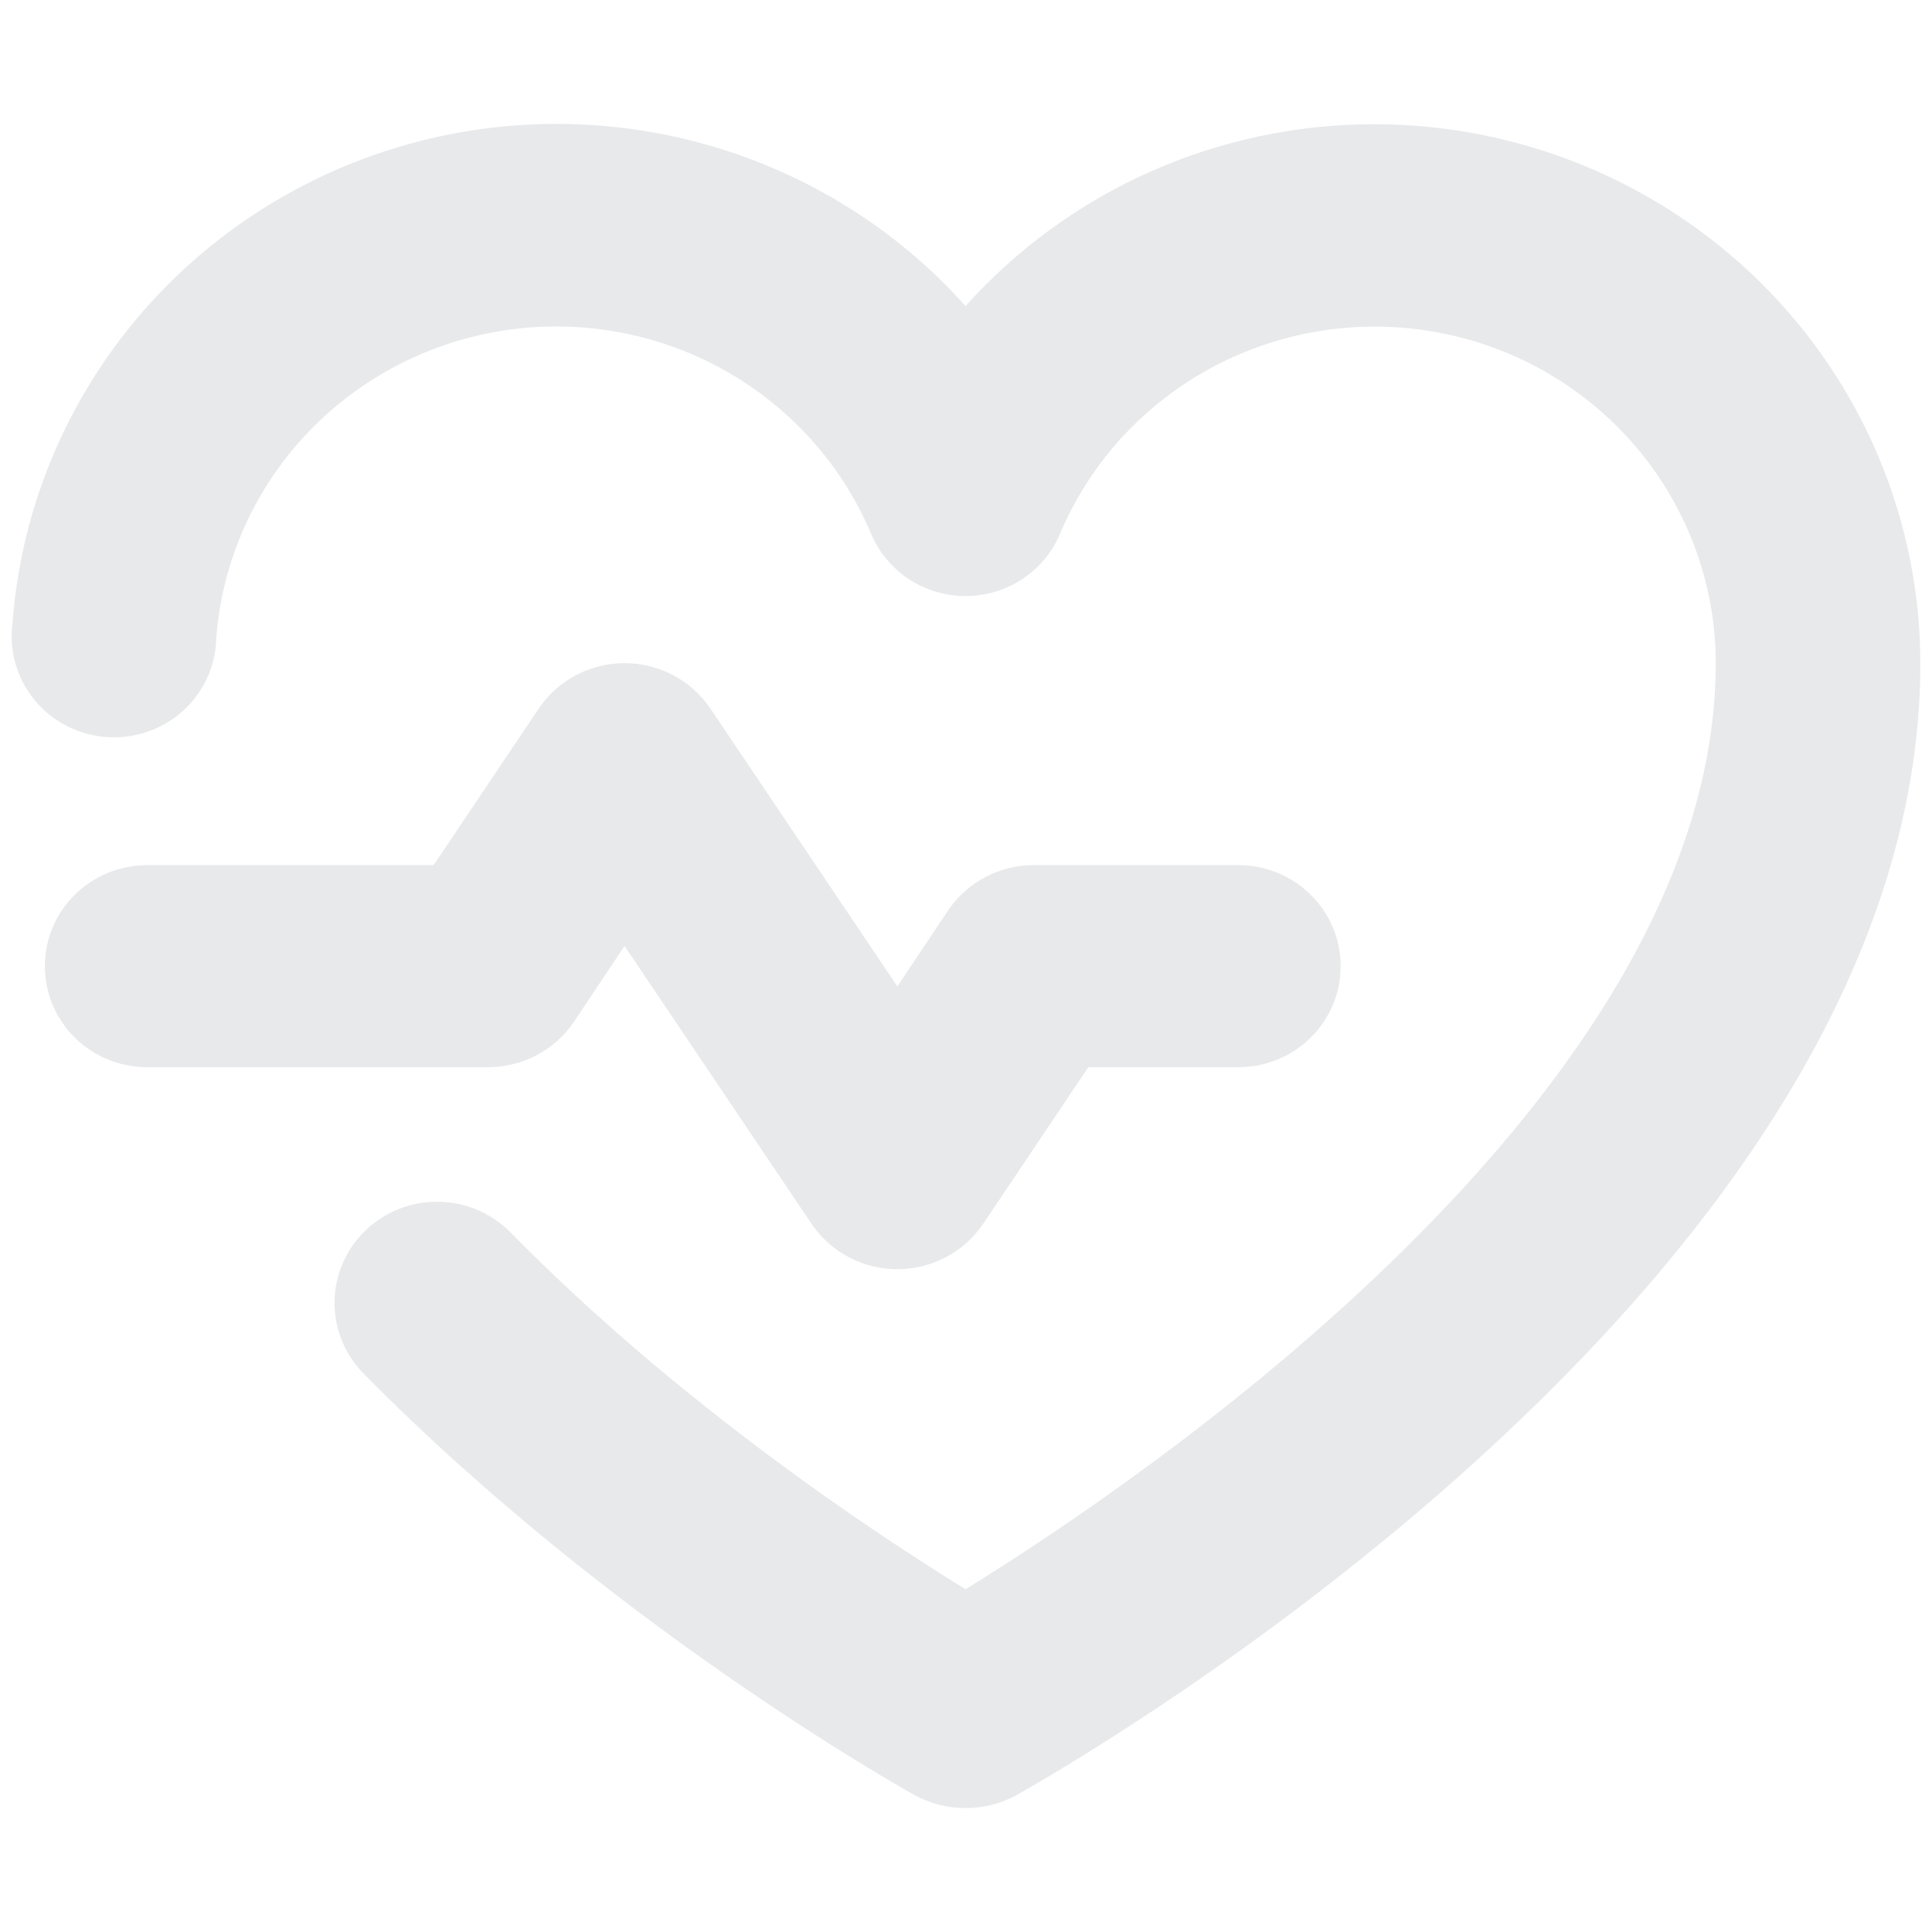 <svg width="83" height="83" viewBox="0 0 83 83" fill="none" xmlns="http://www.w3.org/2000/svg">
<g clip-path="url(#clip0_395_455)">
<path d="M20.972 45.848H6.322C5.156 45.848 4.039 45.391 3.214 44.577C2.39 43.763 1.927 42.658 1.927 41.507C1.927 40.356 2.39 39.252 3.214 38.438C4.039 37.624 5.156 37.167 6.322 37.167H18.628L23.169 30.403C23.576 29.813 24.122 29.331 24.76 28.998C25.398 28.664 26.11 28.49 26.831 28.49C27.553 28.49 28.265 28.664 28.903 28.998C29.541 29.331 30.087 29.813 30.494 30.403L38.551 42.375L40.749 39.084C41.155 38.494 41.701 38.011 42.339 37.676C42.977 37.342 43.689 37.167 44.411 37.167H53.201C54.366 37.167 55.484 37.624 56.308 38.438C57.133 39.252 57.596 40.356 57.596 41.507C57.596 42.658 57.133 43.763 56.308 44.577C55.484 45.391 54.366 45.848 53.201 45.848H46.755L42.214 52.612C41.807 53.201 41.261 53.684 40.623 54.017C39.984 54.35 39.273 54.525 38.551 54.525C37.829 54.525 37.118 54.35 36.48 54.017C35.841 53.684 35.295 53.201 34.889 52.612L26.831 40.639L24.634 43.931C24.228 44.521 23.682 45.004 23.044 45.338C22.405 45.672 21.694 45.847 20.972 45.848ZM59.061 5.336C55.737 5.333 52.451 6.028 49.42 7.375C46.389 8.722 43.683 10.69 41.481 13.149C38.427 9.733 34.42 7.284 29.962 6.108C25.505 4.932 20.795 5.081 16.423 6.537C12.051 7.993 8.211 10.691 5.385 14.293C2.559 17.895 0.872 22.241 0.535 26.786C0.46 27.37 0.505 27.963 0.669 28.529C0.833 29.096 1.112 29.623 1.489 30.079C1.866 30.536 2.333 30.912 2.862 31.184C3.391 31.456 3.97 31.62 4.565 31.664C5.159 31.708 5.757 31.632 6.321 31.441C6.885 31.25 7.404 30.948 7.846 30.552C8.288 30.157 8.644 29.677 8.892 29.141C9.14 28.605 9.275 28.026 9.289 27.437C9.529 24.193 10.87 21.123 13.094 18.724C15.317 16.325 18.295 14.736 21.546 14.213C24.796 13.691 28.13 14.265 31.01 15.844C33.889 17.423 36.146 19.914 37.416 22.915C37.747 23.711 38.31 24.392 39.034 24.871C39.758 25.351 40.61 25.607 41.481 25.607C42.352 25.607 43.204 25.351 43.928 24.871C44.652 24.392 45.215 23.711 45.546 22.915C46.852 19.832 49.199 17.291 52.186 15.723C55.174 14.155 58.62 13.657 61.937 14.313C65.255 14.969 68.24 16.739 70.386 19.323C72.532 21.906 73.707 25.144 73.71 28.486C73.71 47.005 48.989 63.644 41.481 68.274C37.599 65.887 29.212 60.353 21.924 52.938C21.108 52.112 19.994 51.641 18.826 51.628C17.658 51.614 16.533 52.059 15.698 52.865C14.862 53.671 14.385 54.772 14.372 55.925C14.358 57.078 14.809 58.189 15.624 59.014C26.319 69.866 38.807 76.847 39.32 77.136C39.984 77.491 40.727 77.676 41.481 77.676C42.236 77.676 42.978 77.491 43.642 77.136C45.217 76.232 82.5 55.325 82.5 28.486C82.49 22.349 80.018 16.466 75.624 12.127C71.23 7.788 65.274 5.345 59.061 5.336Z" fill="#E8E9EB"/>
</g>
<defs>
<clipPath id="clip0_395_455">
<rect width="82" height="82" fill="white" transform="translate(0.5 0.5)"/>
</clipPath>
</defs>
</svg>
